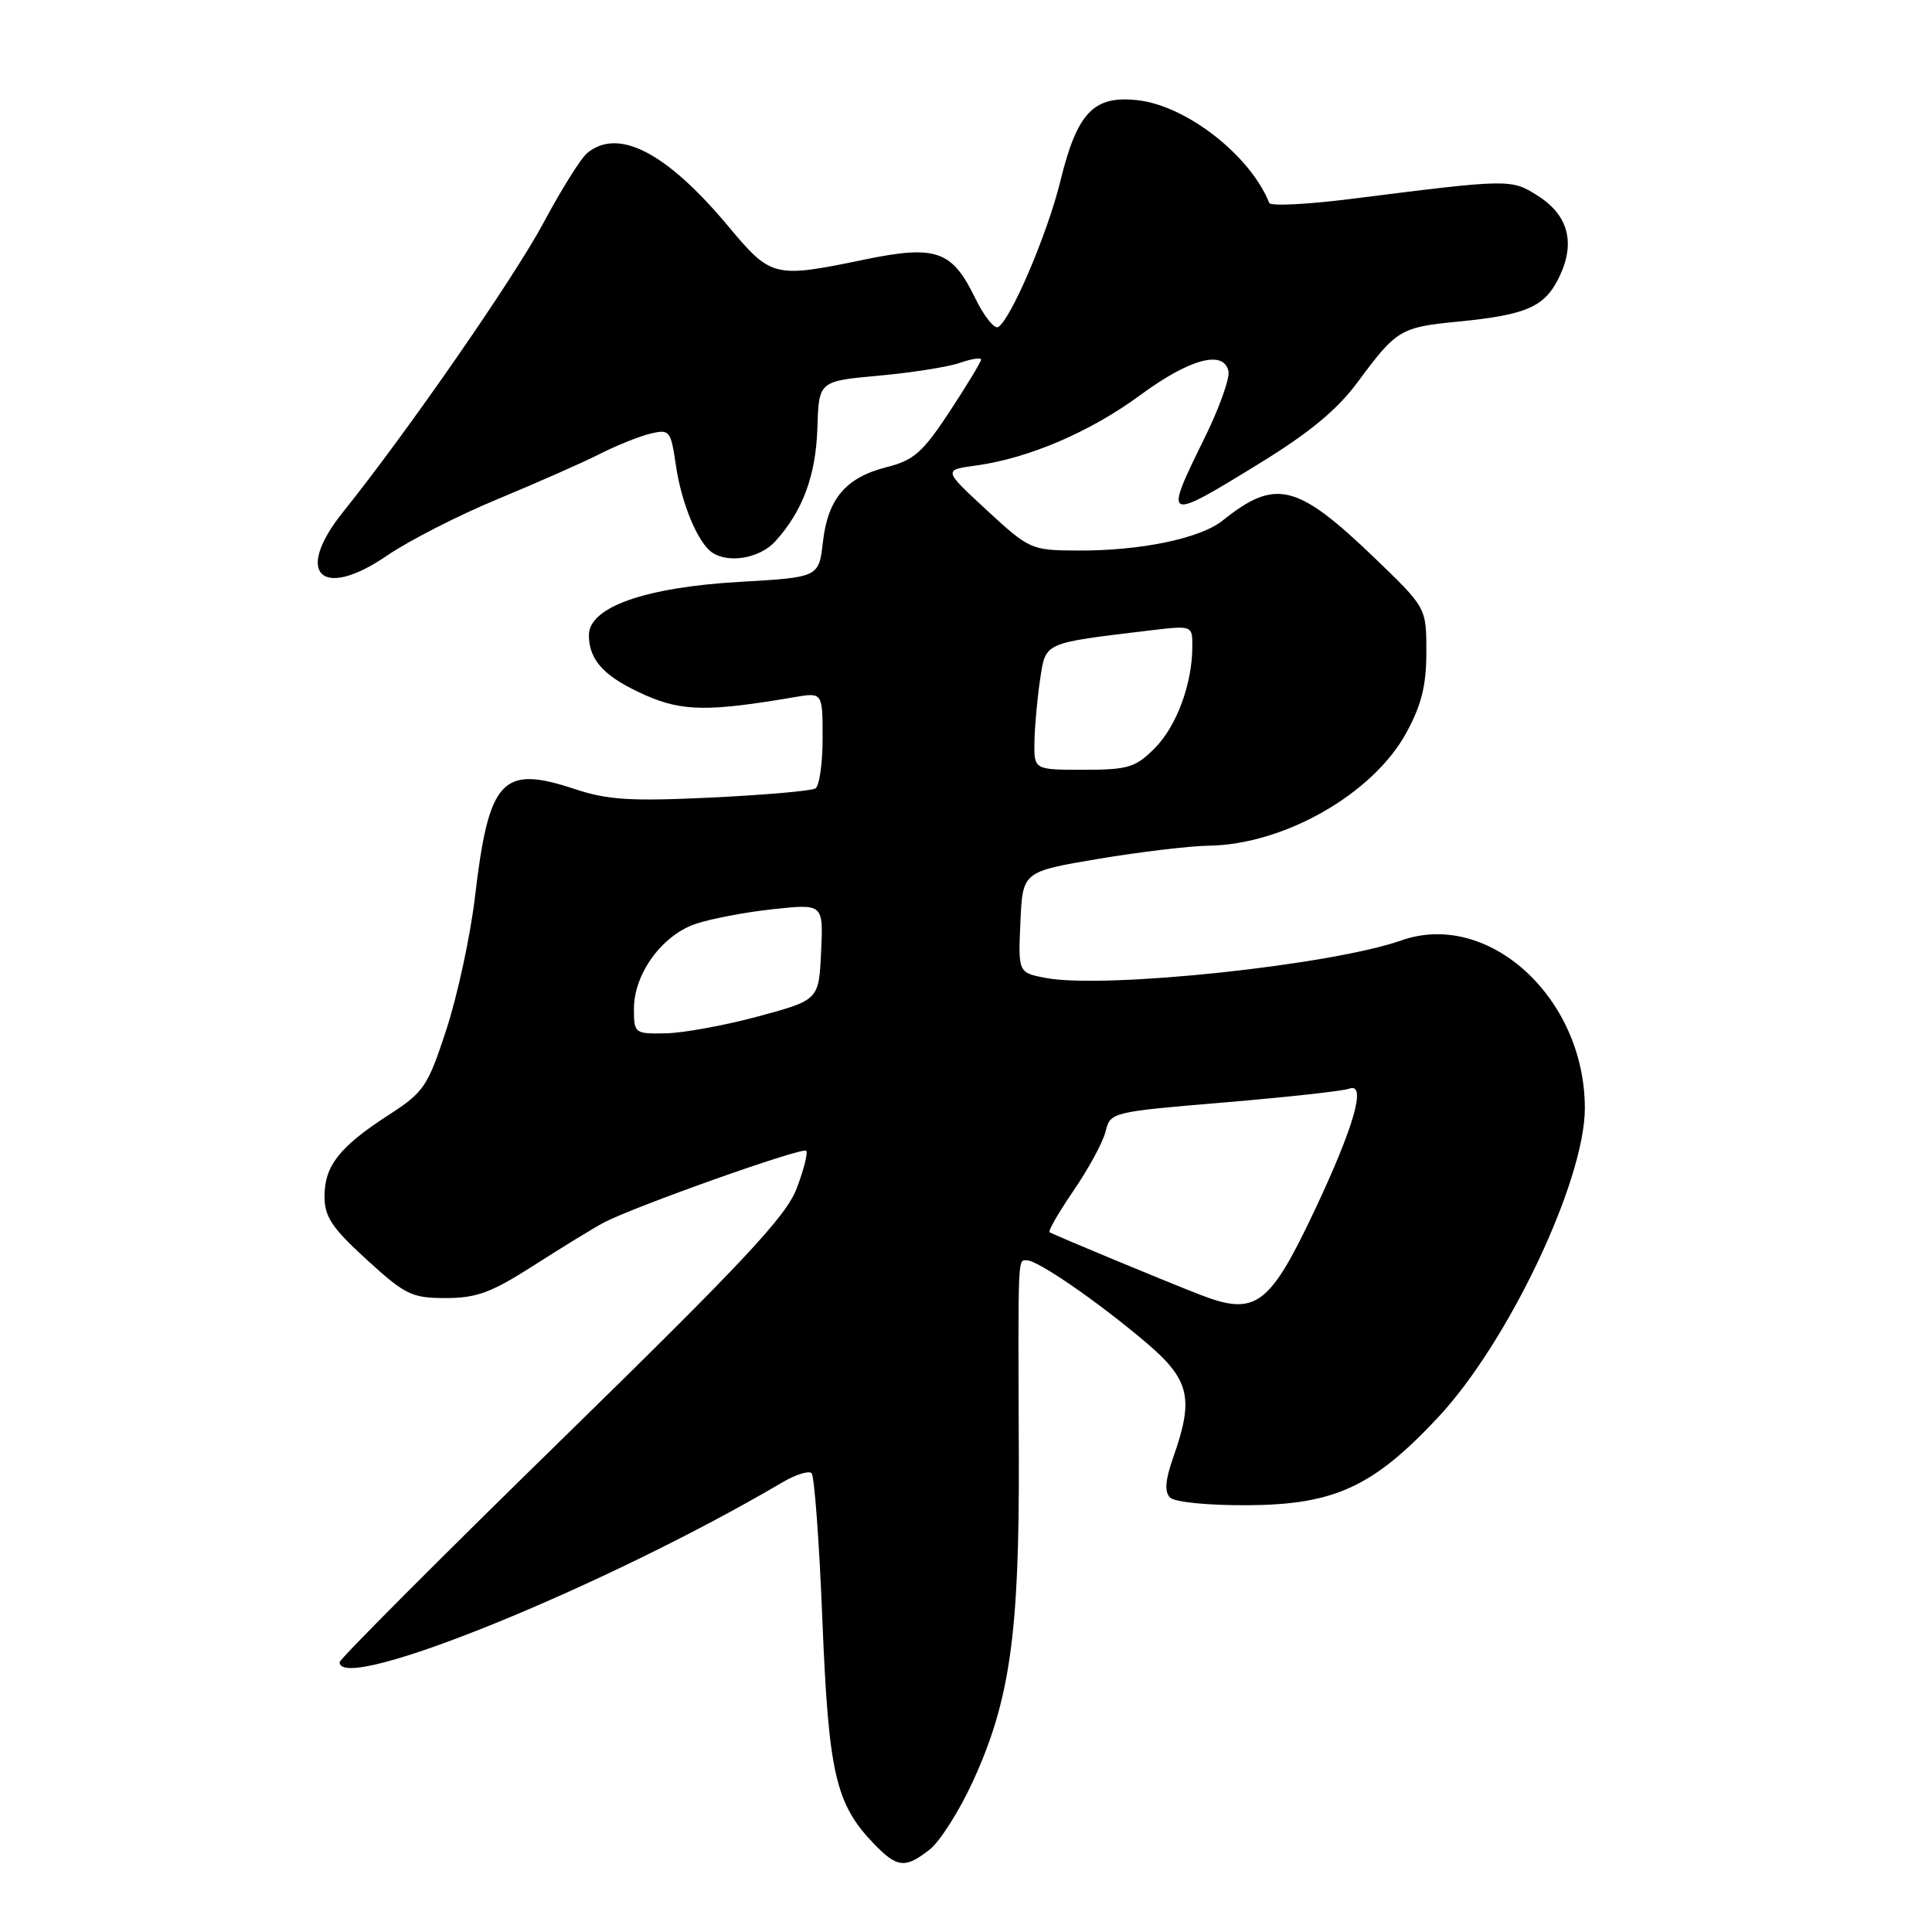 <?xml version="1.0" encoding="UTF-8" standalone="no"?>
<!DOCTYPE svg PUBLIC "-//W3C//DTD SVG 1.1//EN" "http://www.w3.org/Graphics/SVG/1.1/DTD/svg11.dtd" >
<svg xmlns="http://www.w3.org/2000/svg" xmlns:xlink="http://www.w3.org/1999/xlink" version="1.1" viewBox="0 0 256 256">
 <g >
 <path fill="currentColor"
d=" M 123.19 245.07 C 124.54 244.01 127.08 240.01 128.85 236.18 C 133.82 225.40 135.08 216.55 135.00 193.00 C 134.90 165.77 134.85 167.00 136.07 167.00 C 137.52 167.00 145.36 172.40 151.75 177.80 C 157.65 182.79 158.24 185.22 155.48 193.05 C 154.40 196.12 154.27 197.67 155.04 198.43 C 155.65 199.04 160.04 199.48 165.31 199.45 C 176.82 199.38 181.95 197.02 190.56 187.80 C 199.85 177.86 210.00 156.48 210.00 146.84 C 210.00 132.22 197.23 120.54 185.68 124.61 C 176.39 127.89 146.44 131.06 138.61 129.59 C 134.91 128.89 134.91 128.89 135.21 122.20 C 135.50 115.50 135.50 115.50 145.50 113.81 C 151.00 112.89 157.58 112.10 160.12 112.06 C 170.15 111.93 181.94 105.19 186.35 97.09 C 188.36 93.41 189.00 90.82 189.00 86.38 C 189.00 80.53 189.00 80.53 182.16 73.95 C 171.86 64.05 169.02 63.35 162.00 68.98 C 159.01 71.37 151.01 73.02 142.61 72.95 C 136.64 72.91 136.37 72.79 130.74 67.59 C 124.98 62.27 124.98 62.27 129.35 61.68 C 136.32 60.72 144.47 57.23 151.08 52.36 C 157.64 47.53 162.17 46.31 162.78 49.20 C 162.97 50.14 161.53 54.16 159.56 58.14 C 154.16 69.11 154.28 69.16 166.97 61.35 C 173.54 57.32 177.22 54.26 179.92 50.60 C 185.06 43.66 185.55 43.36 193.26 42.61 C 202.36 41.71 204.72 40.66 206.64 36.63 C 208.79 32.13 207.79 28.47 203.72 25.91 C 200.22 23.70 200.04 23.70 179.00 26.36 C 173.22 27.09 168.36 27.33 168.18 26.89 C 165.68 20.61 157.24 14.01 150.76 13.28 C 144.90 12.62 142.73 14.89 140.49 24.05 C 138.79 30.97 133.97 42.28 132.27 43.33 C 131.77 43.64 130.37 41.89 129.18 39.43 C 126.14 33.18 124.00 32.44 114.52 34.40 C 102.54 36.88 102.19 36.79 96.50 29.98 C 88.33 20.21 81.97 16.90 77.84 20.25 C 76.99 20.94 74.38 25.10 72.03 29.50 C 68.11 36.83 53.98 57.22 45.42 67.89 C 38.91 76.02 42.58 79.59 51.30 73.61 C 54.16 71.65 60.77 68.27 66.00 66.11 C 71.22 63.94 77.30 61.26 79.50 60.14 C 81.70 59.02 84.70 57.82 86.18 57.46 C 88.73 56.85 88.88 57.03 89.56 61.66 C 90.29 66.71 92.49 71.98 94.39 73.23 C 96.59 74.69 100.69 73.96 102.71 71.75 C 106.35 67.76 108.11 63.03 108.31 56.68 C 108.50 50.50 108.50 50.50 116.44 49.78 C 120.81 49.38 125.65 48.62 127.19 48.08 C 128.74 47.54 130.00 47.35 130.00 47.65 C 130.00 47.94 128.13 51.03 125.84 54.52 C 122.28 59.94 121.08 60.99 117.52 61.89 C 112.09 63.26 109.70 66.05 109.04 71.81 C 108.50 76.50 108.50 76.50 98.00 77.10 C 85.40 77.83 77.98 80.47 78.03 84.21 C 78.08 87.57 80.12 89.72 85.53 92.12 C 90.40 94.27 93.89 94.32 105.25 92.38 C 109.00 91.74 109.00 91.74 109.00 97.81 C 109.00 101.15 108.57 104.15 108.05 104.47 C 107.52 104.80 101.31 105.34 94.24 105.68 C 83.54 106.19 80.51 106.00 76.15 104.55 C 66.50 101.35 64.78 103.21 62.93 118.88 C 62.32 124.04 60.62 131.91 59.16 136.38 C 56.67 143.99 56.19 144.70 51.50 147.74 C 45.00 151.94 43.00 154.48 43.00 158.51 C 43.00 161.23 43.97 162.69 48.58 166.90 C 53.70 171.58 54.56 172.00 59.07 172.00 C 63.15 172.00 65.12 171.27 70.74 167.67 C 74.46 165.29 78.60 162.75 79.95 162.03 C 83.86 159.93 106.30 151.97 106.82 152.48 C 107.08 152.74 106.51 154.99 105.56 157.48 C 104.15 161.19 98.50 167.22 74.42 190.75 C 58.24 206.56 45.00 219.84 45.00 220.25 C 44.99 224.54 80.13 210.27 103.69 196.41 C 105.44 195.38 107.17 194.84 107.54 195.21 C 107.91 195.58 108.56 204.34 108.97 214.69 C 109.79 234.96 110.72 239.01 115.74 244.25 C 118.87 247.51 119.93 247.63 123.19 245.07 Z  M 159.00 171.55 C 154.31 169.73 139.61 163.62 139.08 163.28 C 138.85 163.12 140.29 160.64 142.26 157.75 C 144.24 154.86 146.15 151.34 146.50 149.92 C 147.12 147.37 147.27 147.33 162.23 146.08 C 170.53 145.38 177.98 144.56 178.77 144.26 C 181.12 143.36 179.45 149.24 174.21 160.35 C 168.20 173.08 166.38 174.42 159.00 171.55 Z  M 84.00 133.65 C 84.00 129.06 87.70 123.95 92.14 122.43 C 94.14 121.75 98.77 120.86 102.44 120.47 C 109.10 119.76 109.10 119.76 108.80 126.13 C 108.50 132.50 108.50 132.50 100.50 134.67 C 96.10 135.86 90.59 136.87 88.25 136.92 C 84.08 137.00 84.00 136.94 84.00 133.65 Z  M 137.07 98.25 C 137.11 96.19 137.45 92.49 137.82 90.03 C 138.57 85.06 138.16 85.25 152.25 83.55 C 158.00 82.86 158.00 82.86 157.99 85.68 C 157.98 90.63 155.90 96.26 152.98 99.17 C 150.45 101.70 149.46 102.00 143.58 102.00 C 137.00 102.00 137.00 102.00 137.07 98.25 Z "/>
</g>
</svg>